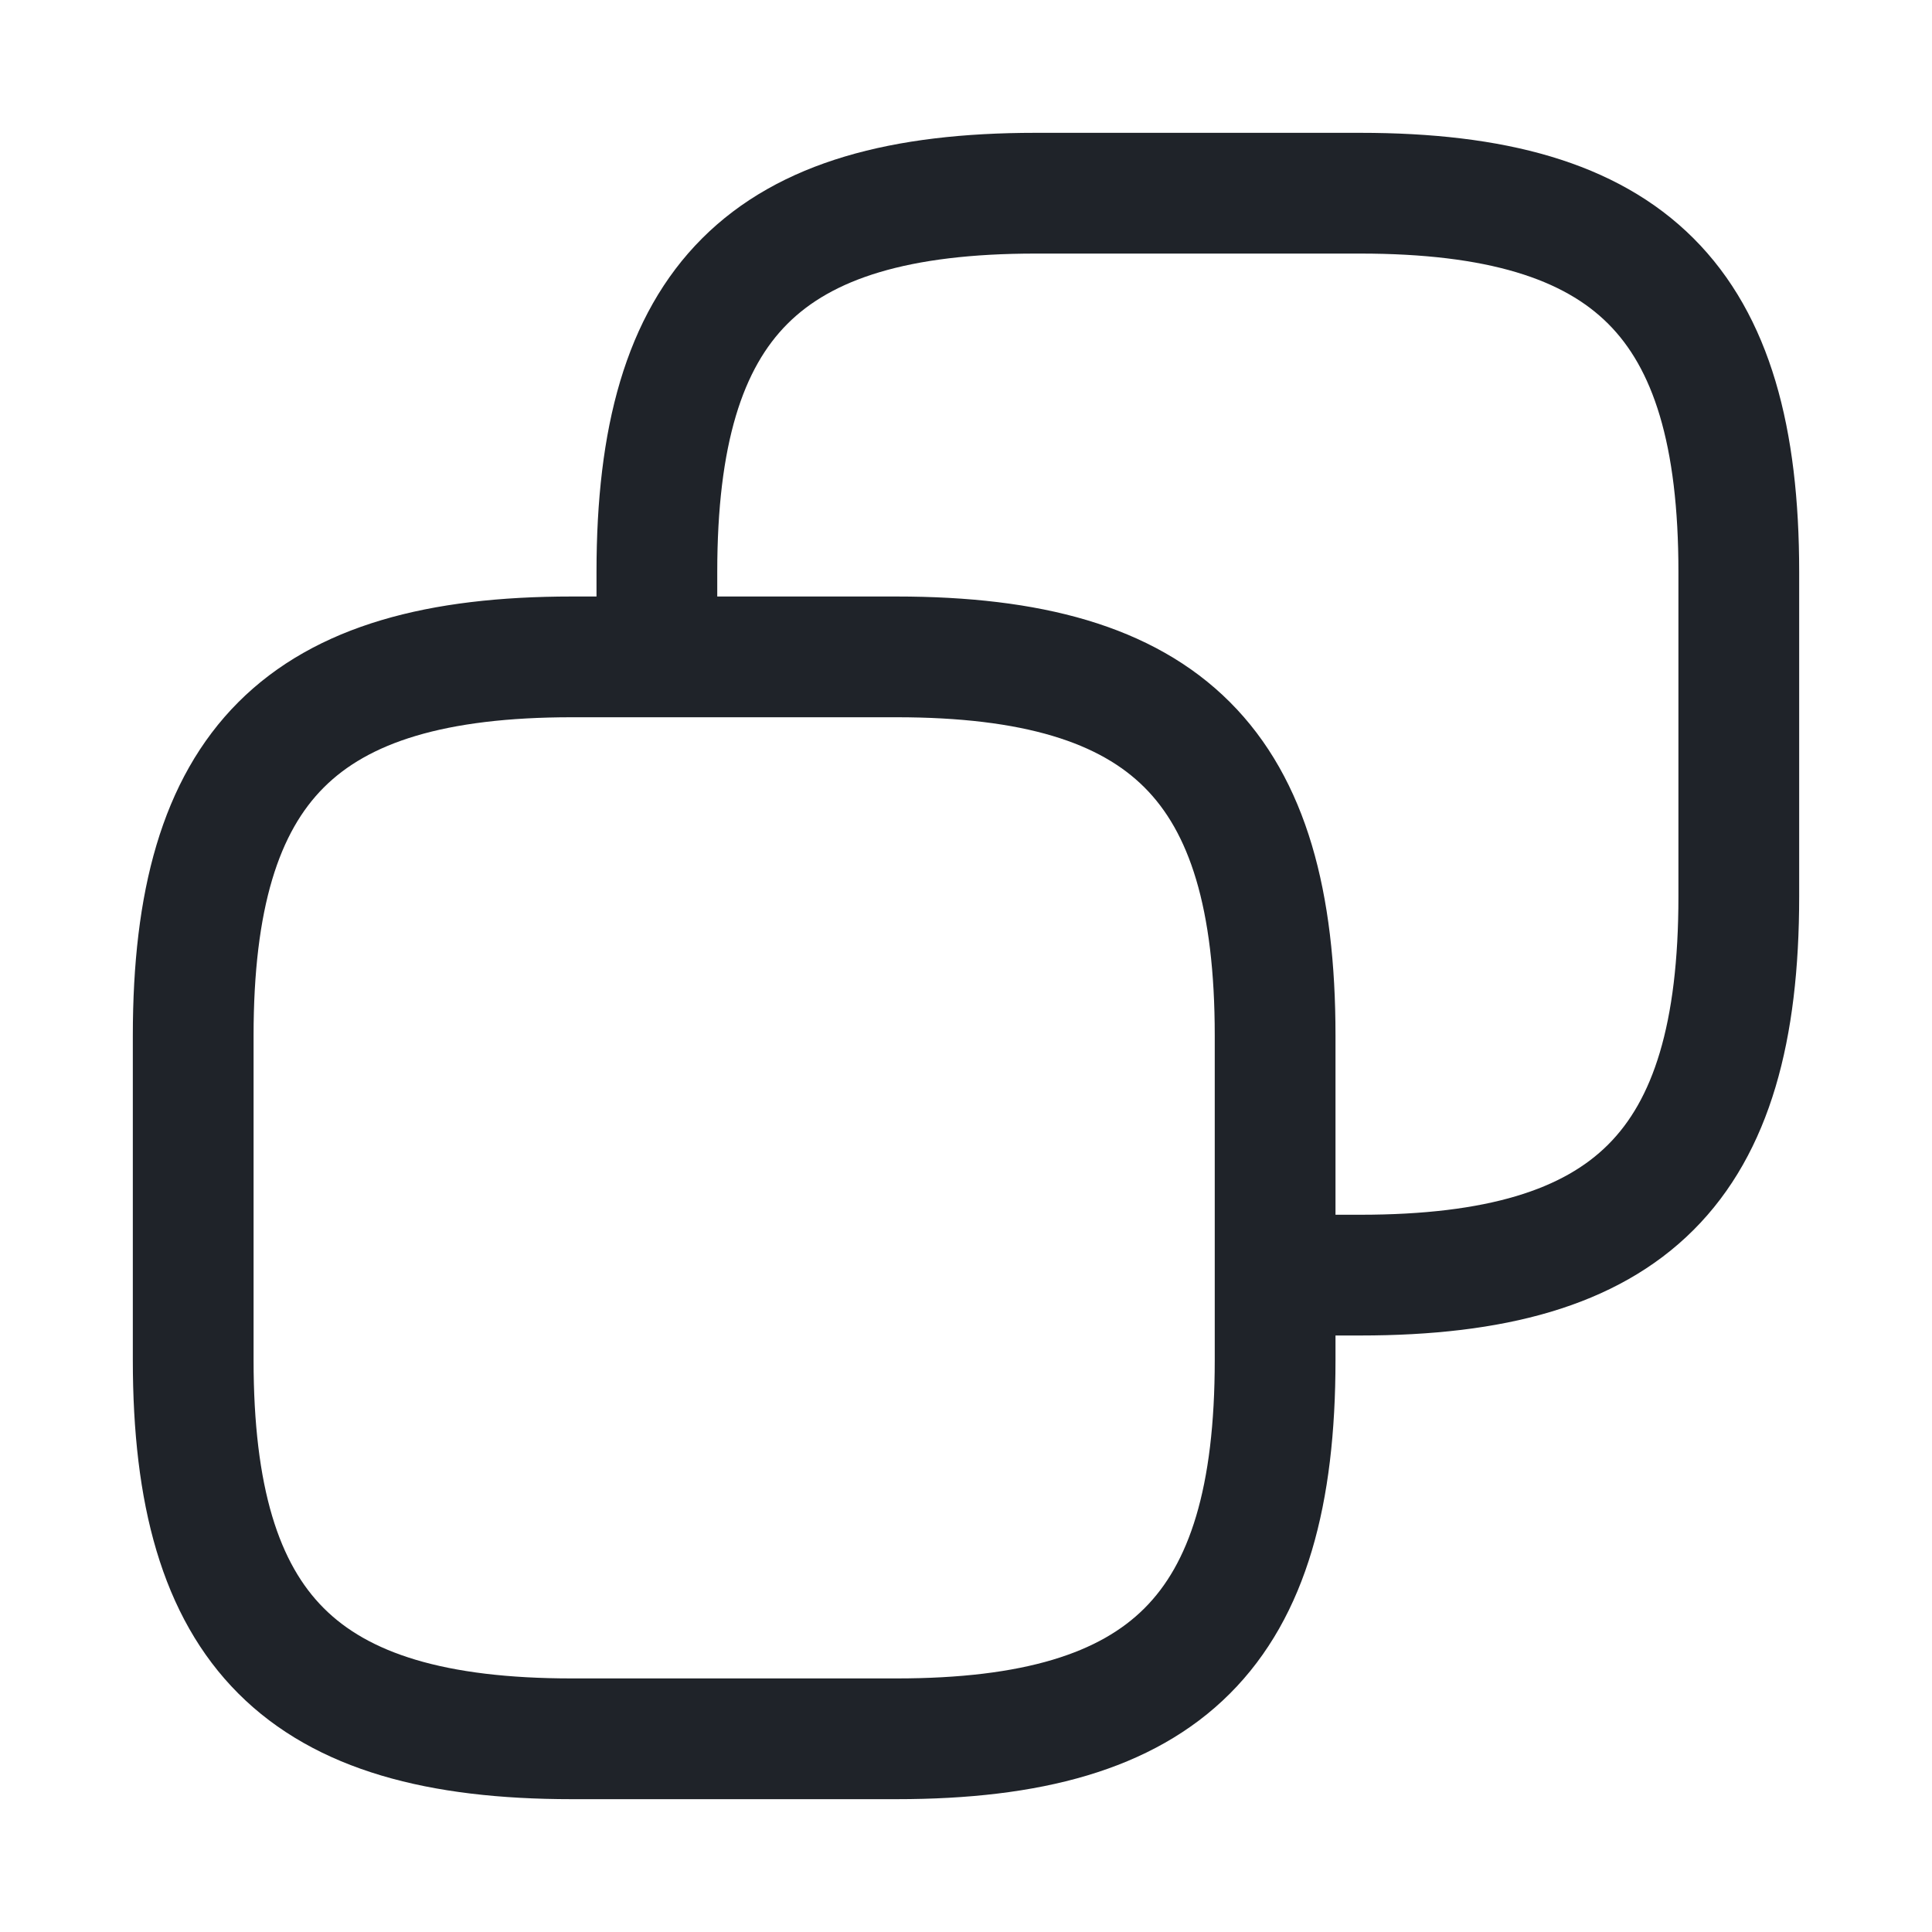 <svg width="20" height="20" viewBox="0 0 20 20" fill="none" xmlns="http://www.w3.org/2000/svg">
<path d="M13.2 10.72V14.08C13.2 16.88 12.08 18 9.28 18H5.92C3.12 18 2 16.88 2 14.08V10.72C2 7.92 3.12 6.8 5.92 6.8H9.28M13.2 10.72C13.2 7.92 12.08 6.8 9.28 6.8M13.2 10.72V13.2H14.08C16.88 13.2 18 12.08 18 9.28V5.92C18 3.12 16.88 2 14.08 2H10.72C7.92 2 6.8 3.12 6.8 5.92V6.8H9.28" stroke="#1F2329" stroke-width="1.25" stroke-linecap="round" stroke-linejoin="round"/>
</svg>
